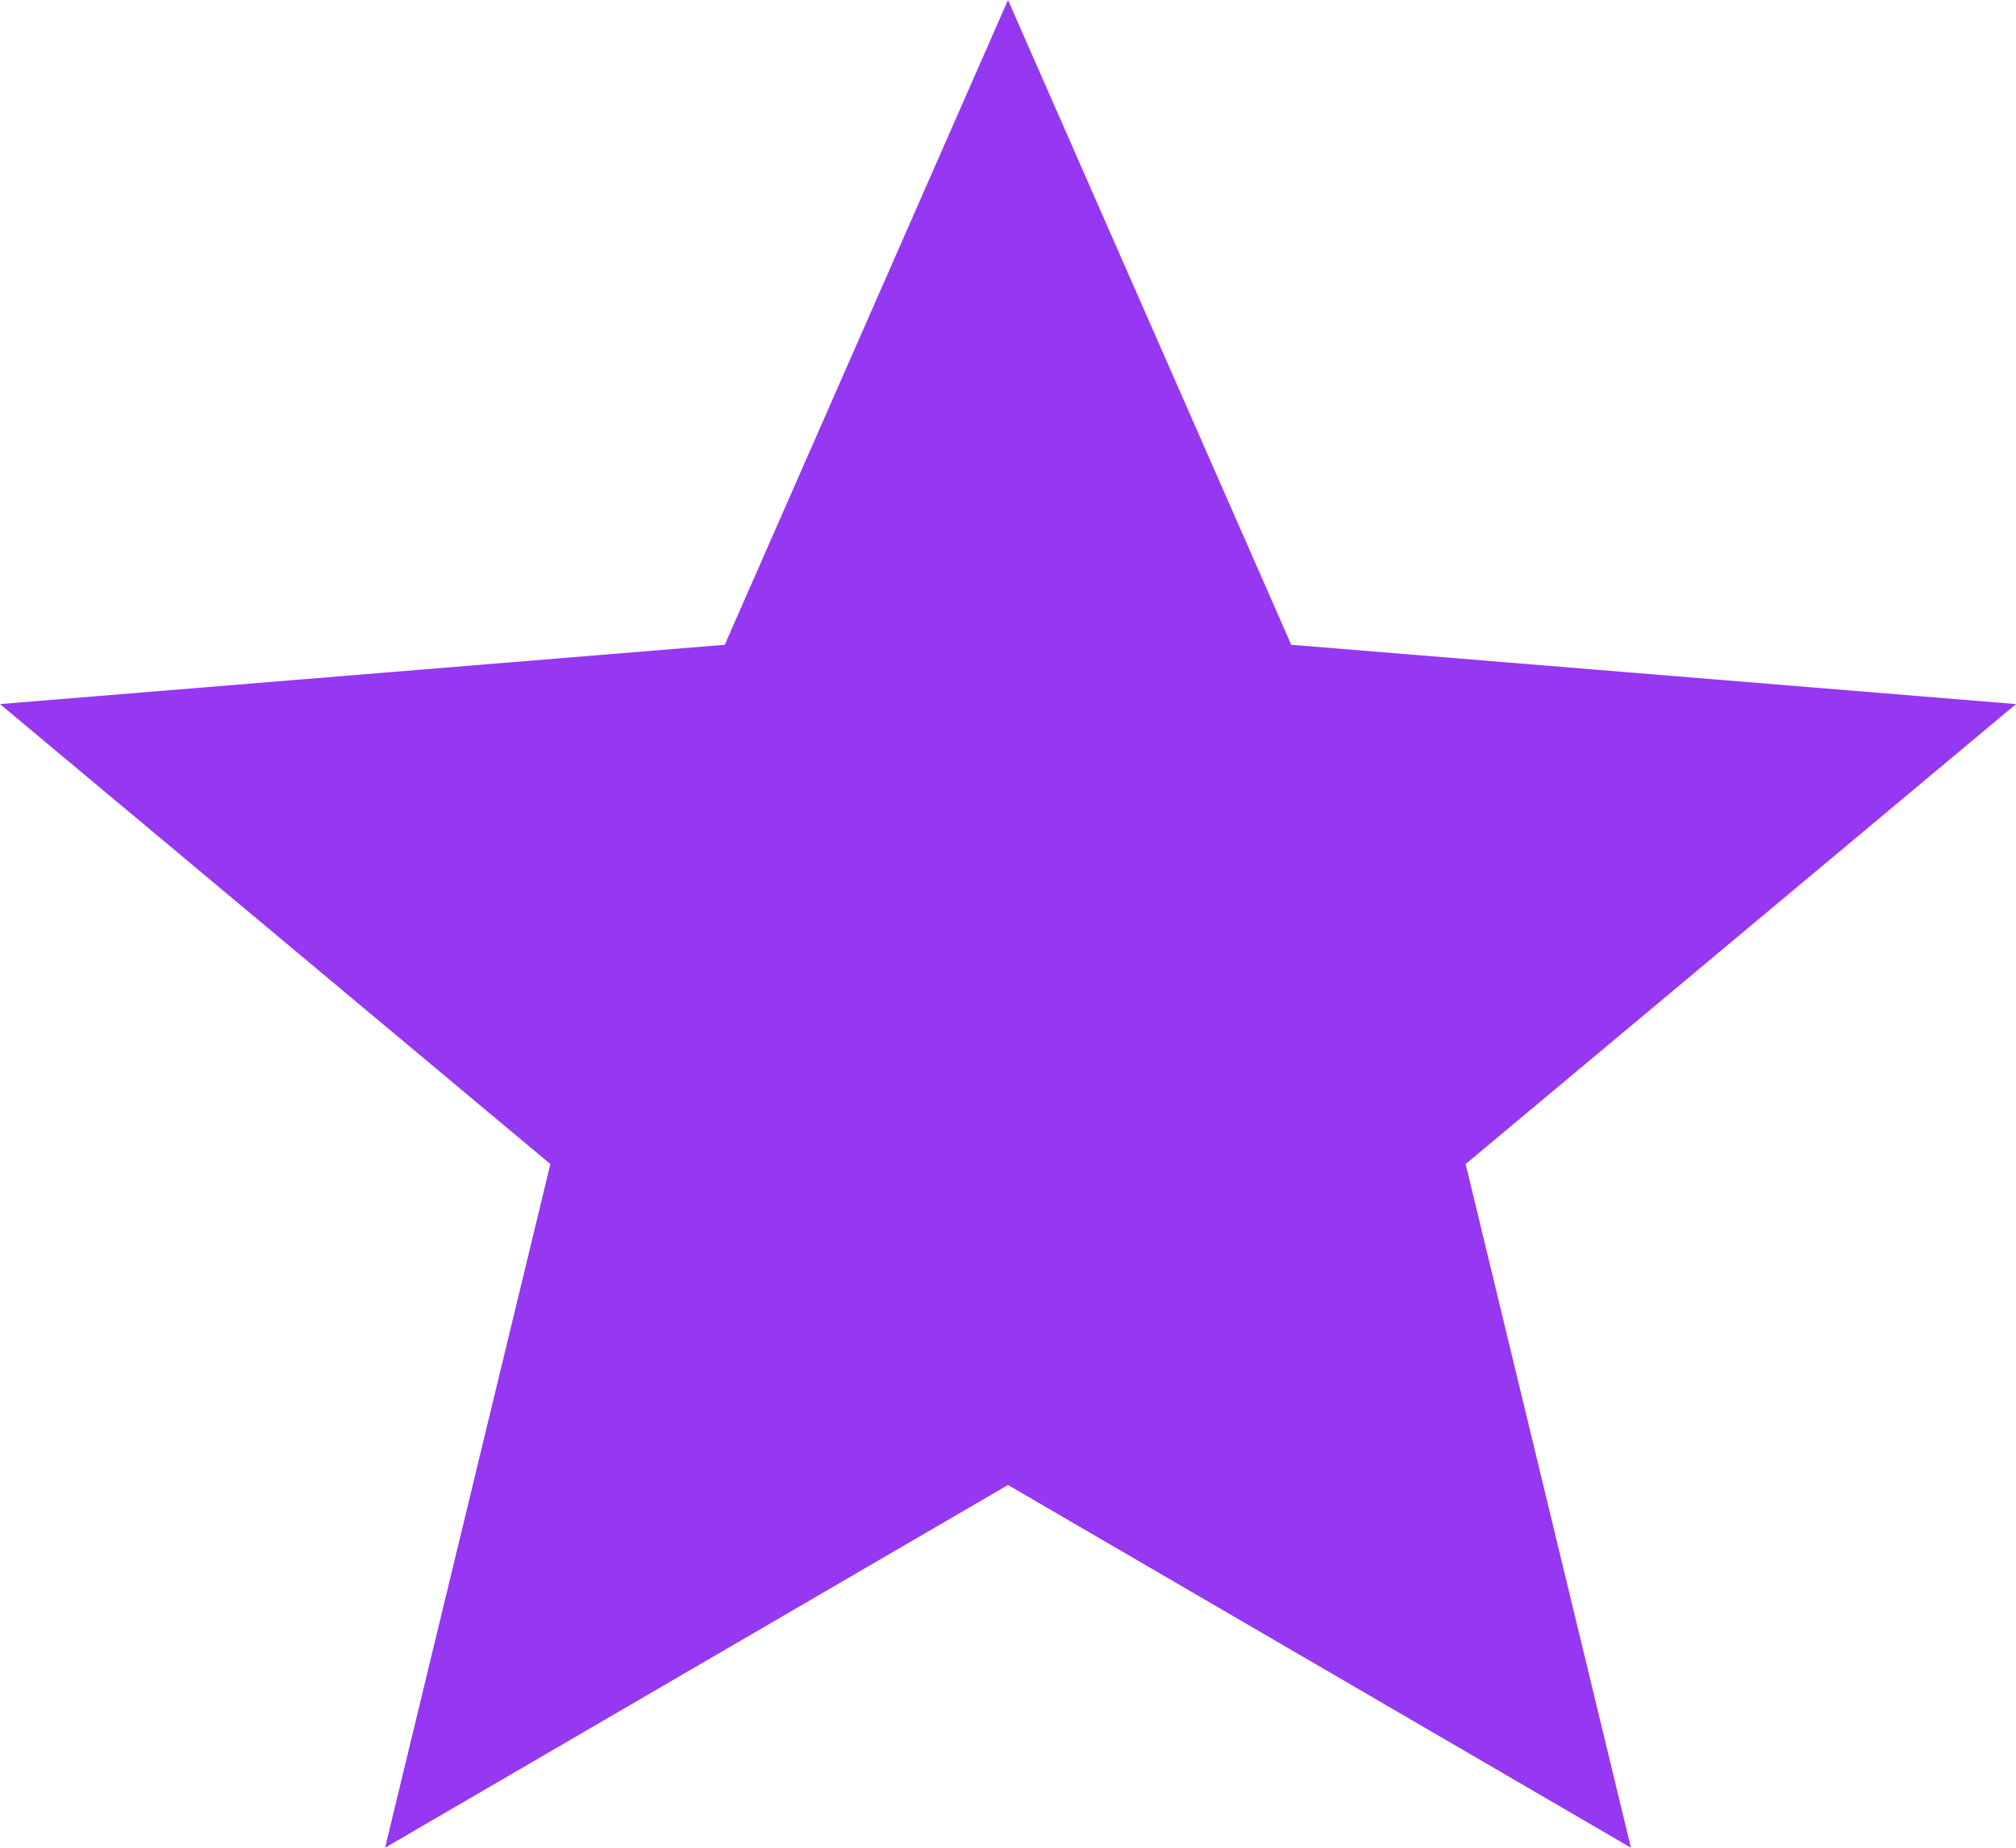 <svg id="star" xmlns="http://www.w3.org/2000/svg" width="24" height="22" viewBox="0 0 24 22">
  <path id="Path_186" data-name="Path 186" d="M12,17.681,19.416,22l-1.968-8.14L24,8.383l-8.628-.706L12,0,8.628,7.677,0,8.383,6.552,13.86,4.584,22Z" fill="#9637f1"/>
</svg>
